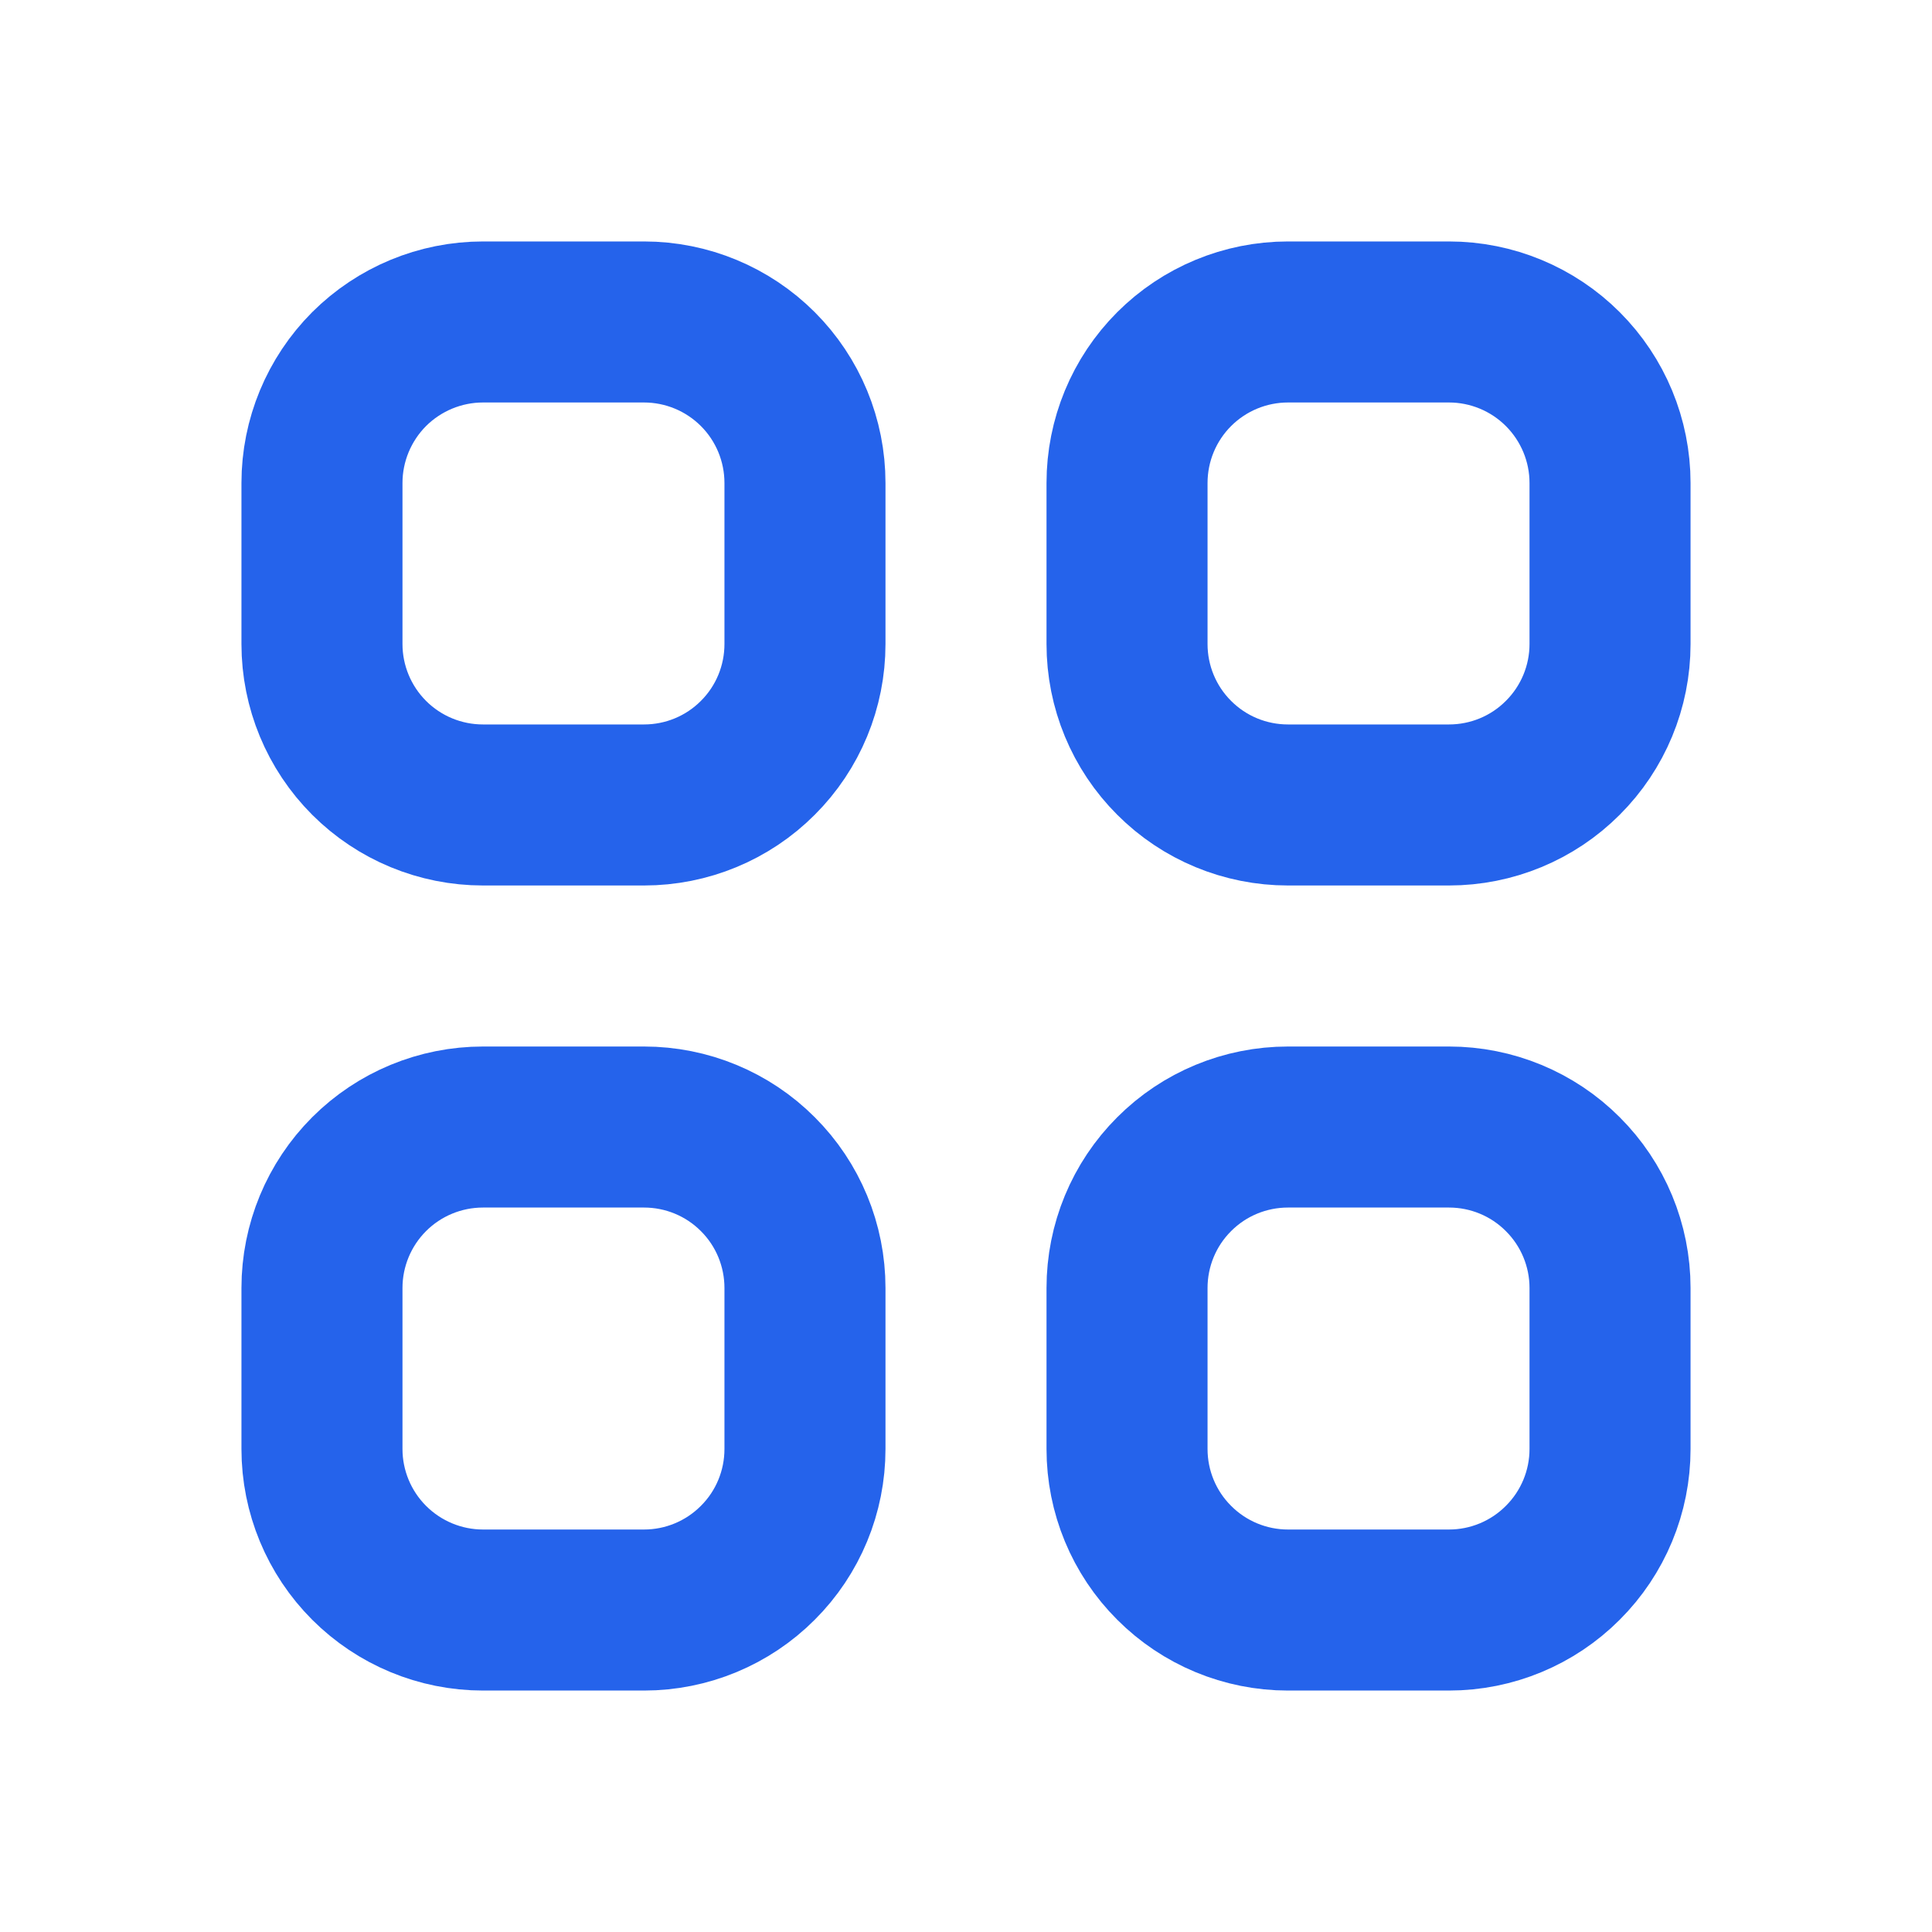 <svg width="20" height="20" viewBox="0 0 20 20" fill="none" xmlns="http://www.w3.org/2000/svg">
<path d="M3.333 5C3.333 4.558 3.509 4.134 3.821 3.821C4.134 3.509 4.558 3.333 5 3.333H6.667C7.109 3.333 7.533 3.509 7.845 3.821C8.158 4.134 8.333 4.558 8.333 5V6.667C8.333 7.109 8.158 7.533 7.845 7.845C7.533 8.158 7.109 8.333 6.667 8.333H5C4.558 8.333 4.134 8.158 3.821 7.845C3.509 7.533 3.333 7.109 3.333 6.667V5ZM11.667 5C11.667 4.558 11.842 4.134 12.155 3.821C12.467 3.509 12.891 3.333 13.333 3.333H15C15.442 3.333 15.866 3.509 16.178 3.821C16.491 4.134 16.667 4.558 16.667 5V6.667C16.667 7.109 16.491 7.533 16.178 7.845C15.866 8.158 15.442 8.333 15 8.333H13.333C12.891 8.333 12.467 8.158 12.155 7.845C11.842 7.533 11.667 7.109 11.667 6.667V5ZM3.333 13.333C3.333 12.891 3.509 12.467 3.821 12.155C4.134 11.842 4.558 11.667 5 11.667H6.667C7.109 11.667 7.533 11.842 7.845 12.155C8.158 12.467 8.333 12.891 8.333 13.333V15C8.333 15.442 8.158 15.866 7.845 16.178C7.533 16.491 7.109 16.667 6.667 16.667H5C4.558 16.667 4.134 16.491 3.821 16.178C3.509 15.866 3.333 15.442 3.333 15V13.333ZM11.667 13.333C11.667 12.891 11.842 12.467 12.155 12.155C12.467 11.842 12.891 11.667 13.333 11.667H15C15.442 11.667 15.866 11.842 16.178 12.155C16.491 12.467 16.667 12.891 16.667 13.333V15C16.667 15.442 16.491 15.866 16.178 16.178C15.866 16.491 15.442 16.667 15 16.667H13.333C12.891 16.667 12.467 16.491 12.155 16.178C11.842 15.866 11.667 15.442 11.667 15V13.333Z" stroke="#2563EB" stroke-width="1.667" stroke-linecap="round" stroke-linejoin="round"/>
</svg>
